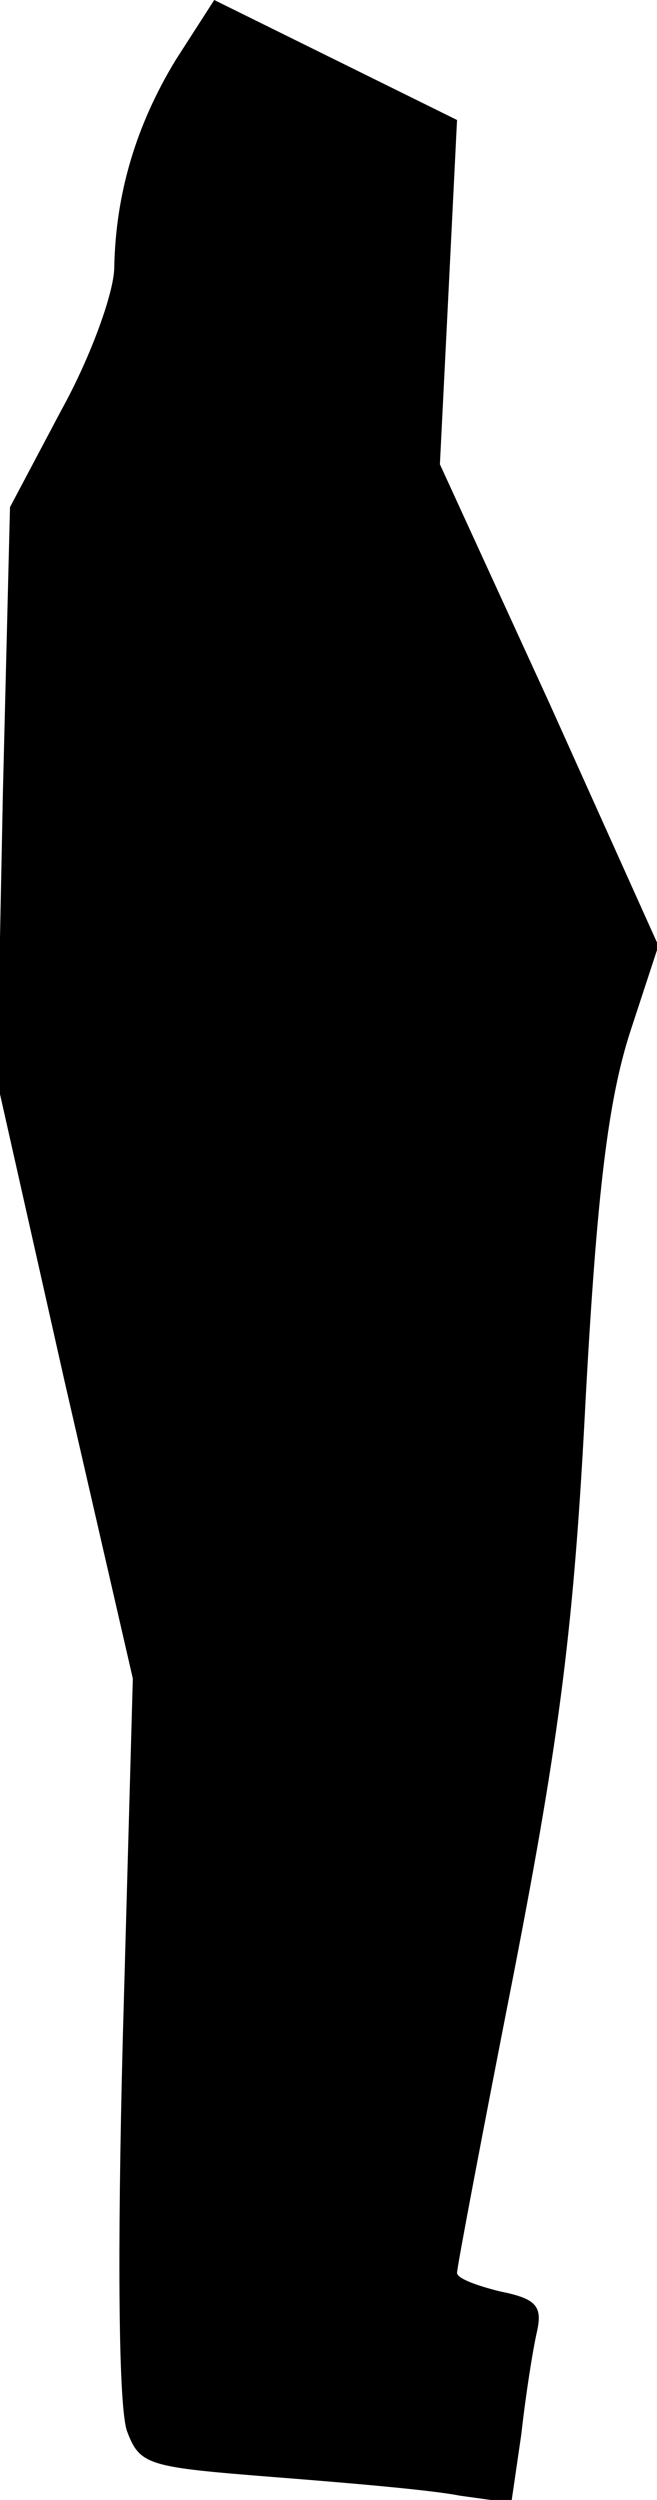 <?xml version="1.0" standalone="no"?>
<!DOCTYPE svg PUBLIC "-//W3C//DTD SVG 20010904//EN"
 "http://www.w3.org/TR/2001/REC-SVG-20010904/DTD/svg10.dtd">
<svg version="1.0" xmlns="http://www.w3.org/2000/svg"
 width="46pt" height="175pt" viewBox="0 0 46 175"
 preserveAspectRatio="xMidYMid meet">
<g transform="translate(0,175) scale(0.1,-0.1)"
fill="#000000" stroke="none">
<path fill="#000000" stroke="none" d="M123 1708 c-28 -46 -42 -94 -43 -145 0
-17 -16 -62 -37 -100 l-36 -68 -5 -201 -4 -201 47 -209 48 -209 -7 -251 c-4
-153 -3 -260 3 -276 9 -24 15 -25 103 -32 51 -4 110 -9 130 -13 l36 -5 7 48
c3 27 8 59 11 72 4 18 -1 23 -26 28 -16 4 -30 9 -30 13 0 4 18 99 40 211 32
165 42 243 50 400 8 147 16 210 31 257 l20 61 -76 169 -77 168 6 120 6 121
-85 42 -85 42 -27 -42z"/>
</g>
</svg>
